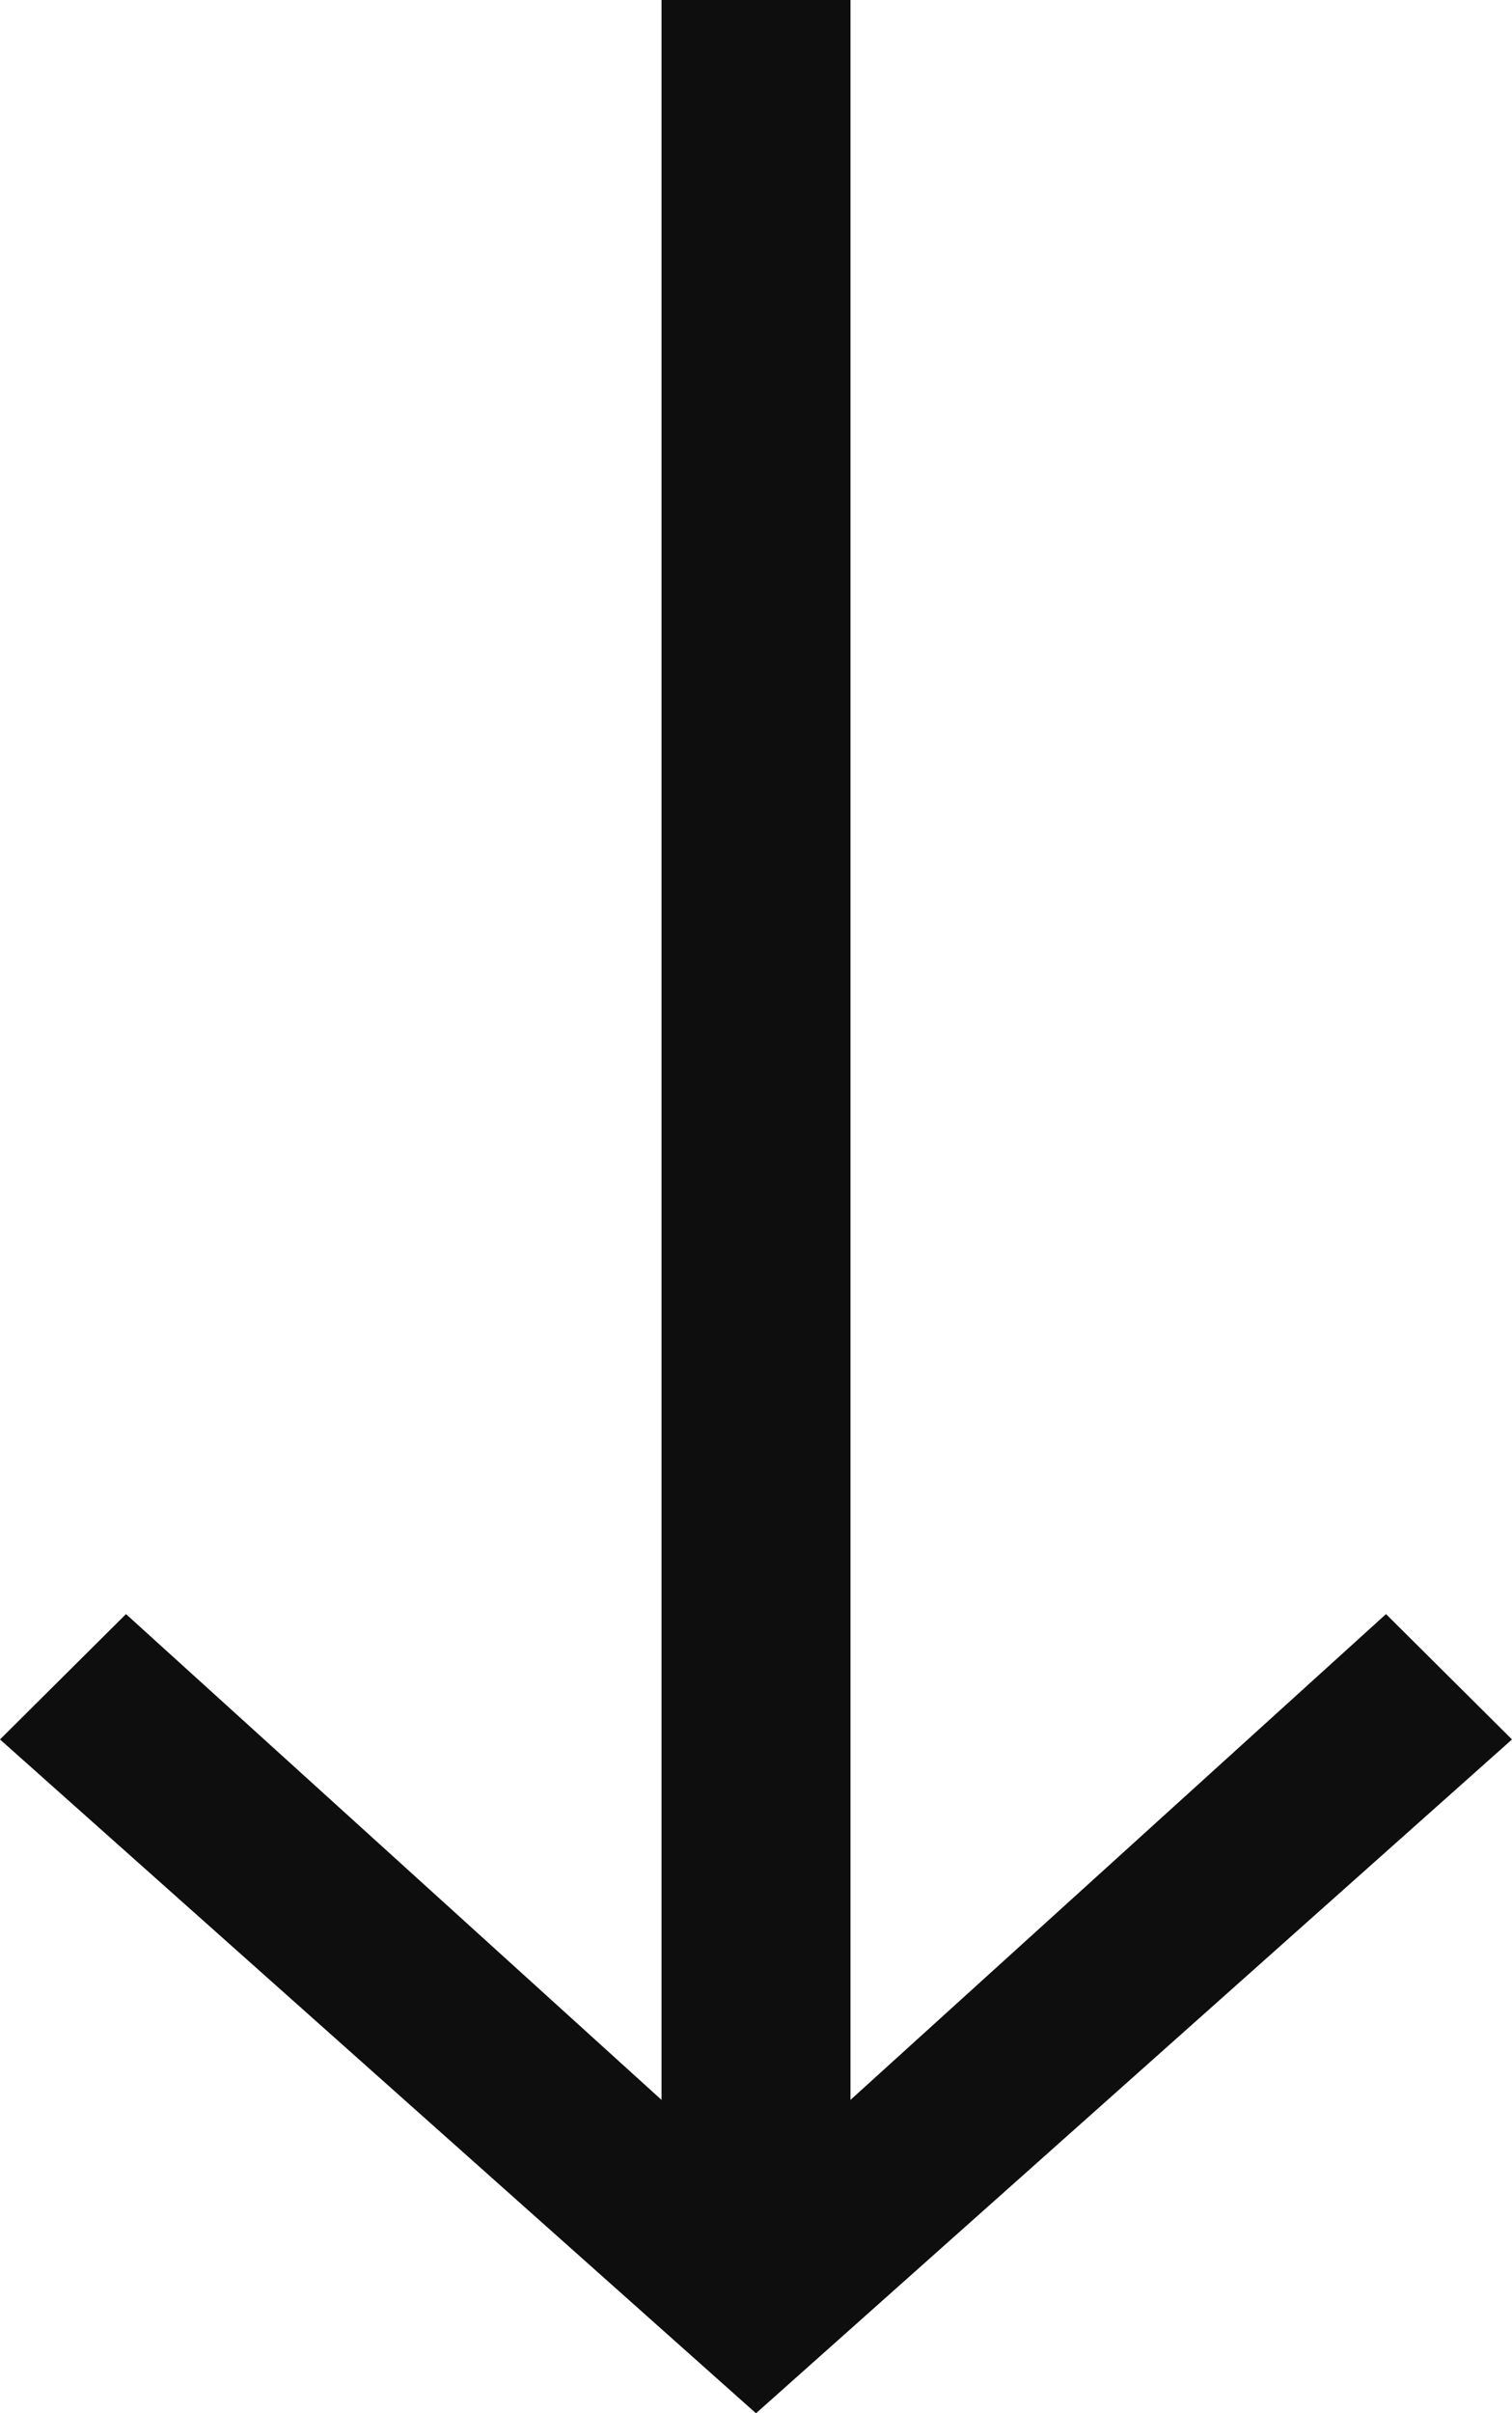 <svg width="37" height="59" viewBox="0 0 37 59" fill="none" xmlns="http://www.w3.org/2000/svg">
<path d="M20.812 0H16.188V51.338L3.083 39.461L0 42.526L18.5 59L37 42.526L33.917 39.461L20.812 51.338V0Z" fill="#0E0E0E"/>
</svg>
